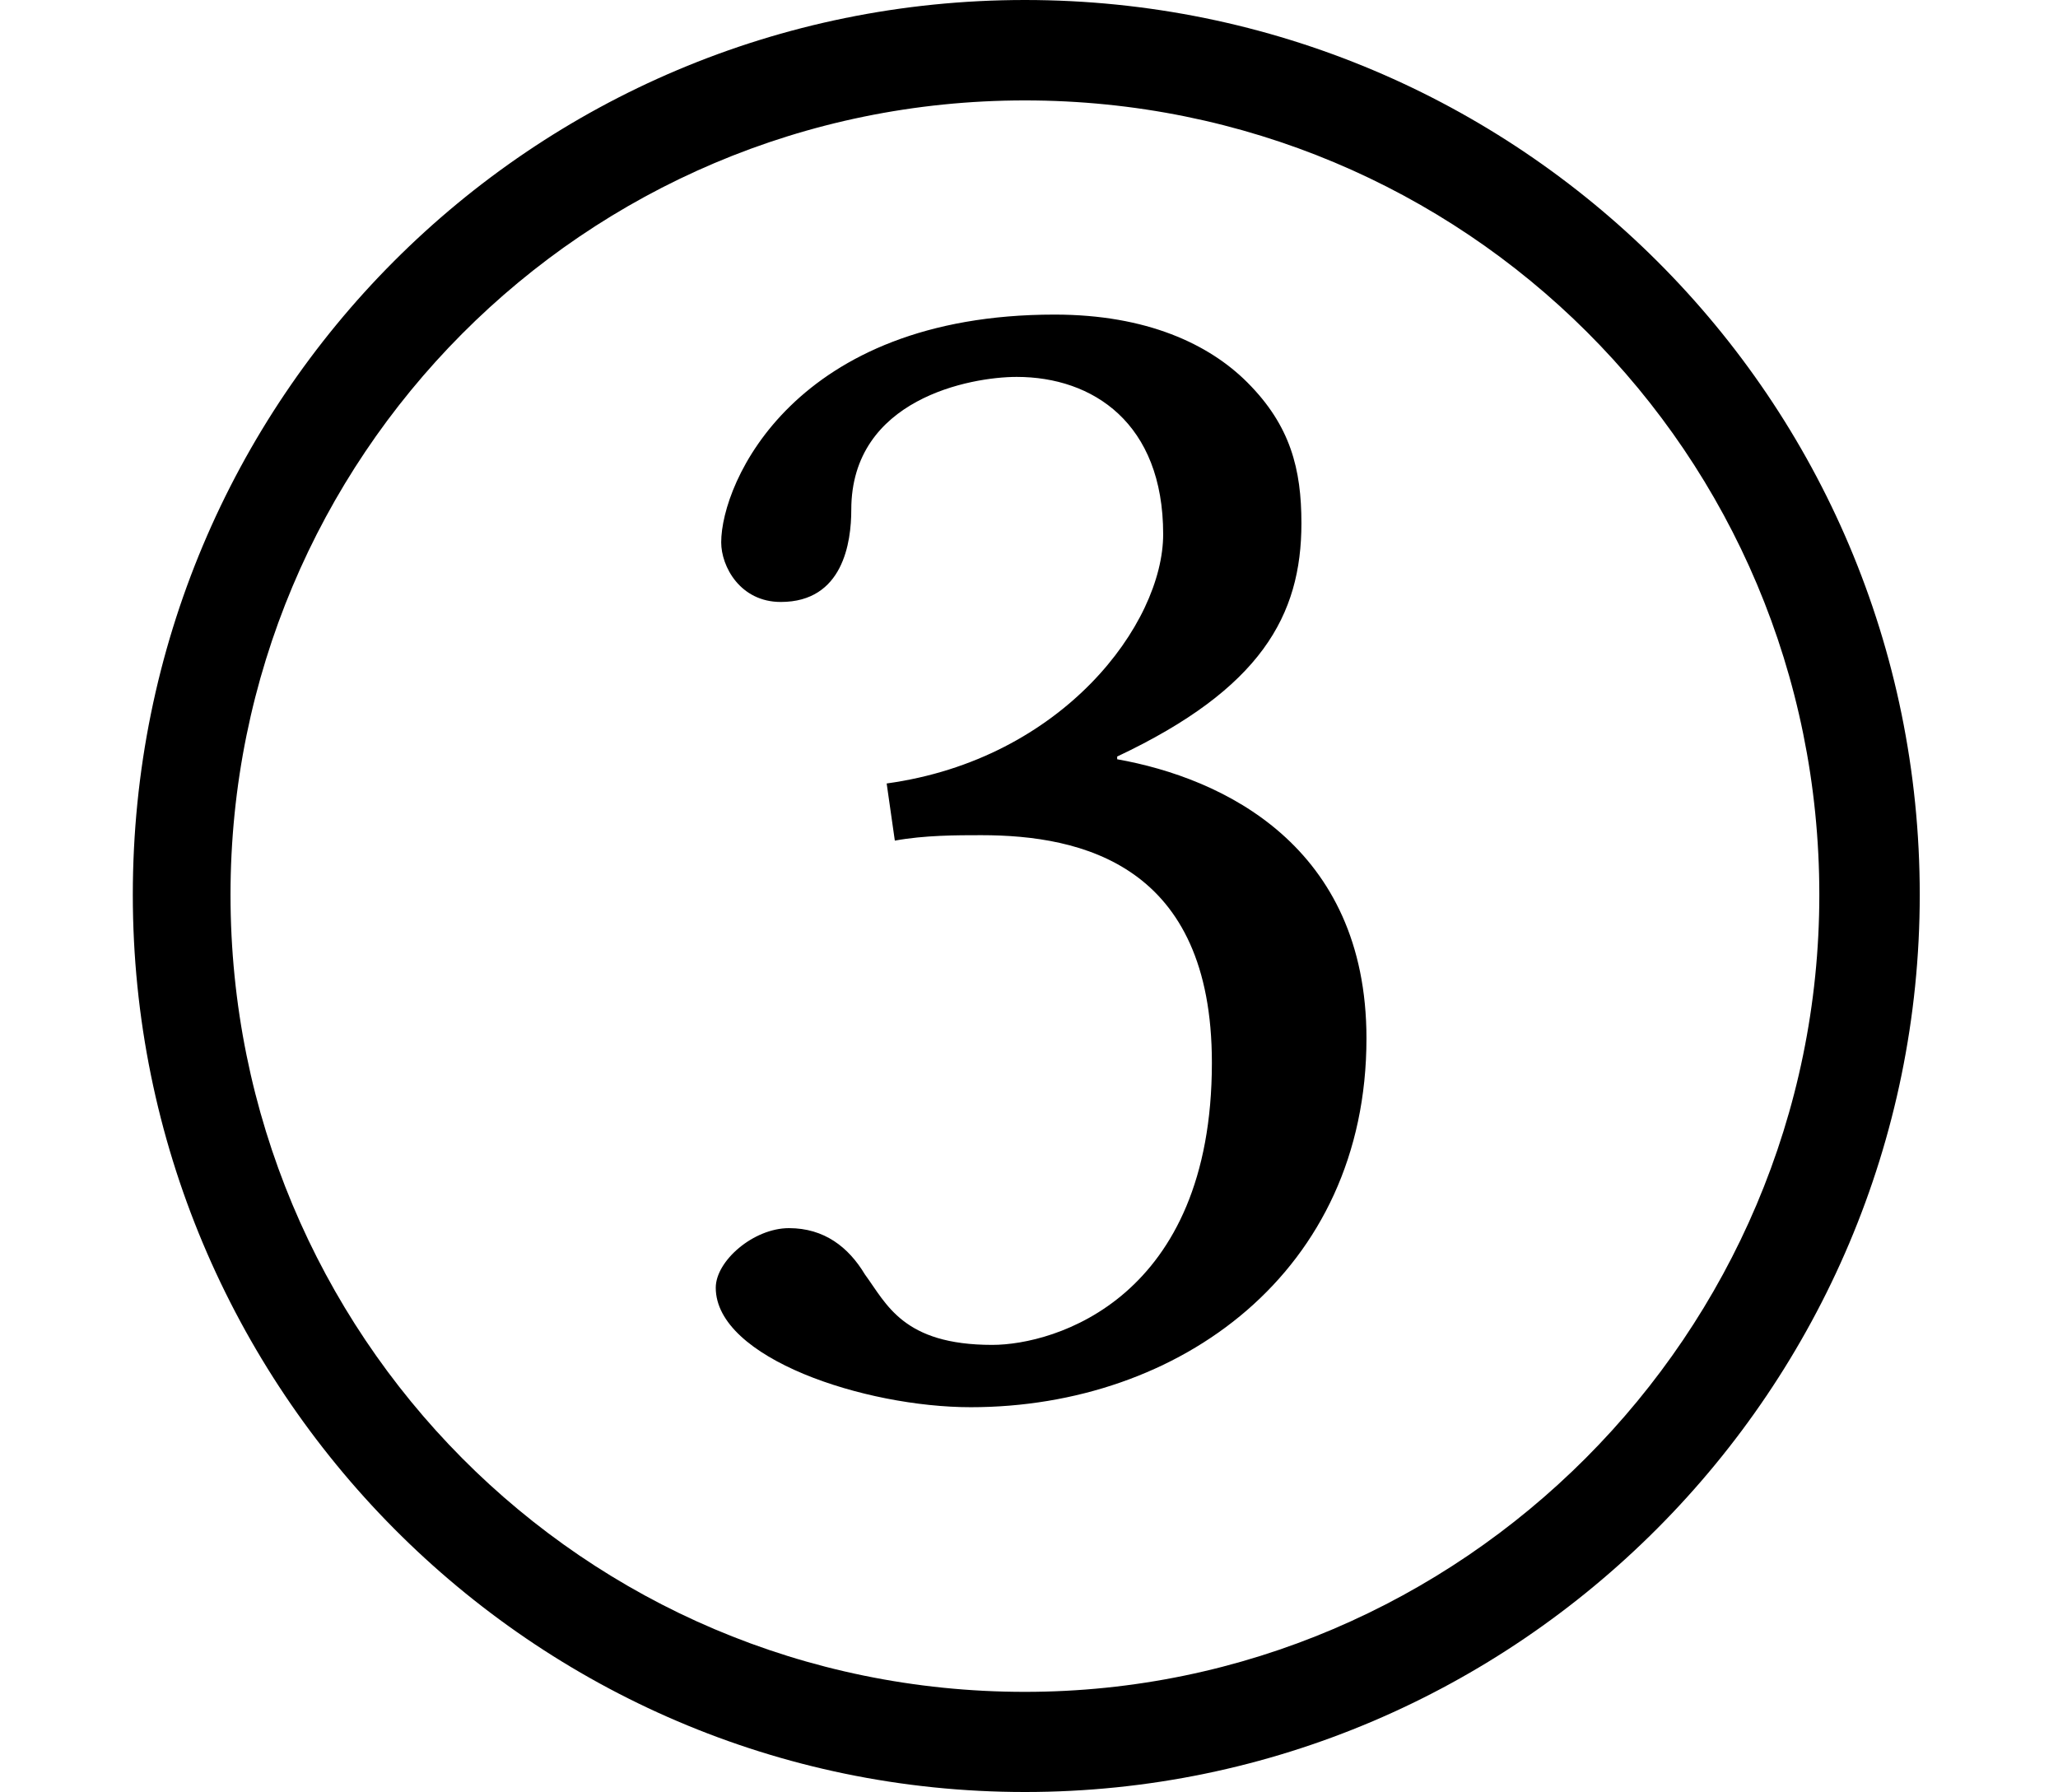 <?xml version='1.0' encoding='UTF-8'?>
<!-- This file was generated by dvisvgm 3.4.3 -->
<svg version='1.1' xmlns='http://www.w3.org/2000/svg' xmlns:xlink='http://www.w3.org/1999/xlink' width='7.562pt' height='6.585pt' viewBox='-72 -72 7.562 6.585'>
<defs>
<path id='g0-2080' d='M3.766 .159C5.579 .159 7.054-1.325 7.054-3.138C7.054-4.961 5.579-6.426 3.766-6.426S.488-4.961 .488-3.138C.488-1.325 1.953 .159 3.766 .159ZM3.766-6.057C5.38-6.057 6.685-4.762 6.685-3.138C6.685-1.524 5.37-.209 3.766-.209C2.142-.209 .847-1.524 .847-3.138C.847-4.742 2.142-6.057 3.766-6.057ZM3.736-5.041C4.015-5.041 4.274-4.872 4.274-4.463C4.274-4.134 3.905-3.636 3.258-3.547L3.288-3.337C3.397-3.357 3.517-3.357 3.606-3.357C3.975-3.357 4.453-3.248 4.453-2.521C4.453-1.654 3.875-1.484 3.646-1.484C3.318-1.484 3.258-1.634 3.178-1.743C3.118-1.843 3.029-1.913 2.899-1.913S2.63-1.793 2.63-1.694C2.63-1.435 3.178-1.255 3.567-1.255C4.334-1.255 5.021-1.753 5.021-2.61C5.021-3.318 4.493-3.567 4.105-3.636V-3.646C4.633-3.895 4.782-4.164 4.782-4.503C4.782-4.702 4.742-4.862 4.583-5.021C4.443-5.161 4.214-5.27 3.875-5.27C2.919-5.27 2.65-4.653 2.65-4.433C2.65-4.344 2.72-4.214 2.869-4.214C3.098-4.214 3.128-4.433 3.128-4.553C3.128-4.961 3.567-5.041 3.736-5.041Z'/>
</defs>
<g id='page1'>
<use x='-72' y='-65.574' xlink:href='#g0-2080'/>
</g>
</svg>